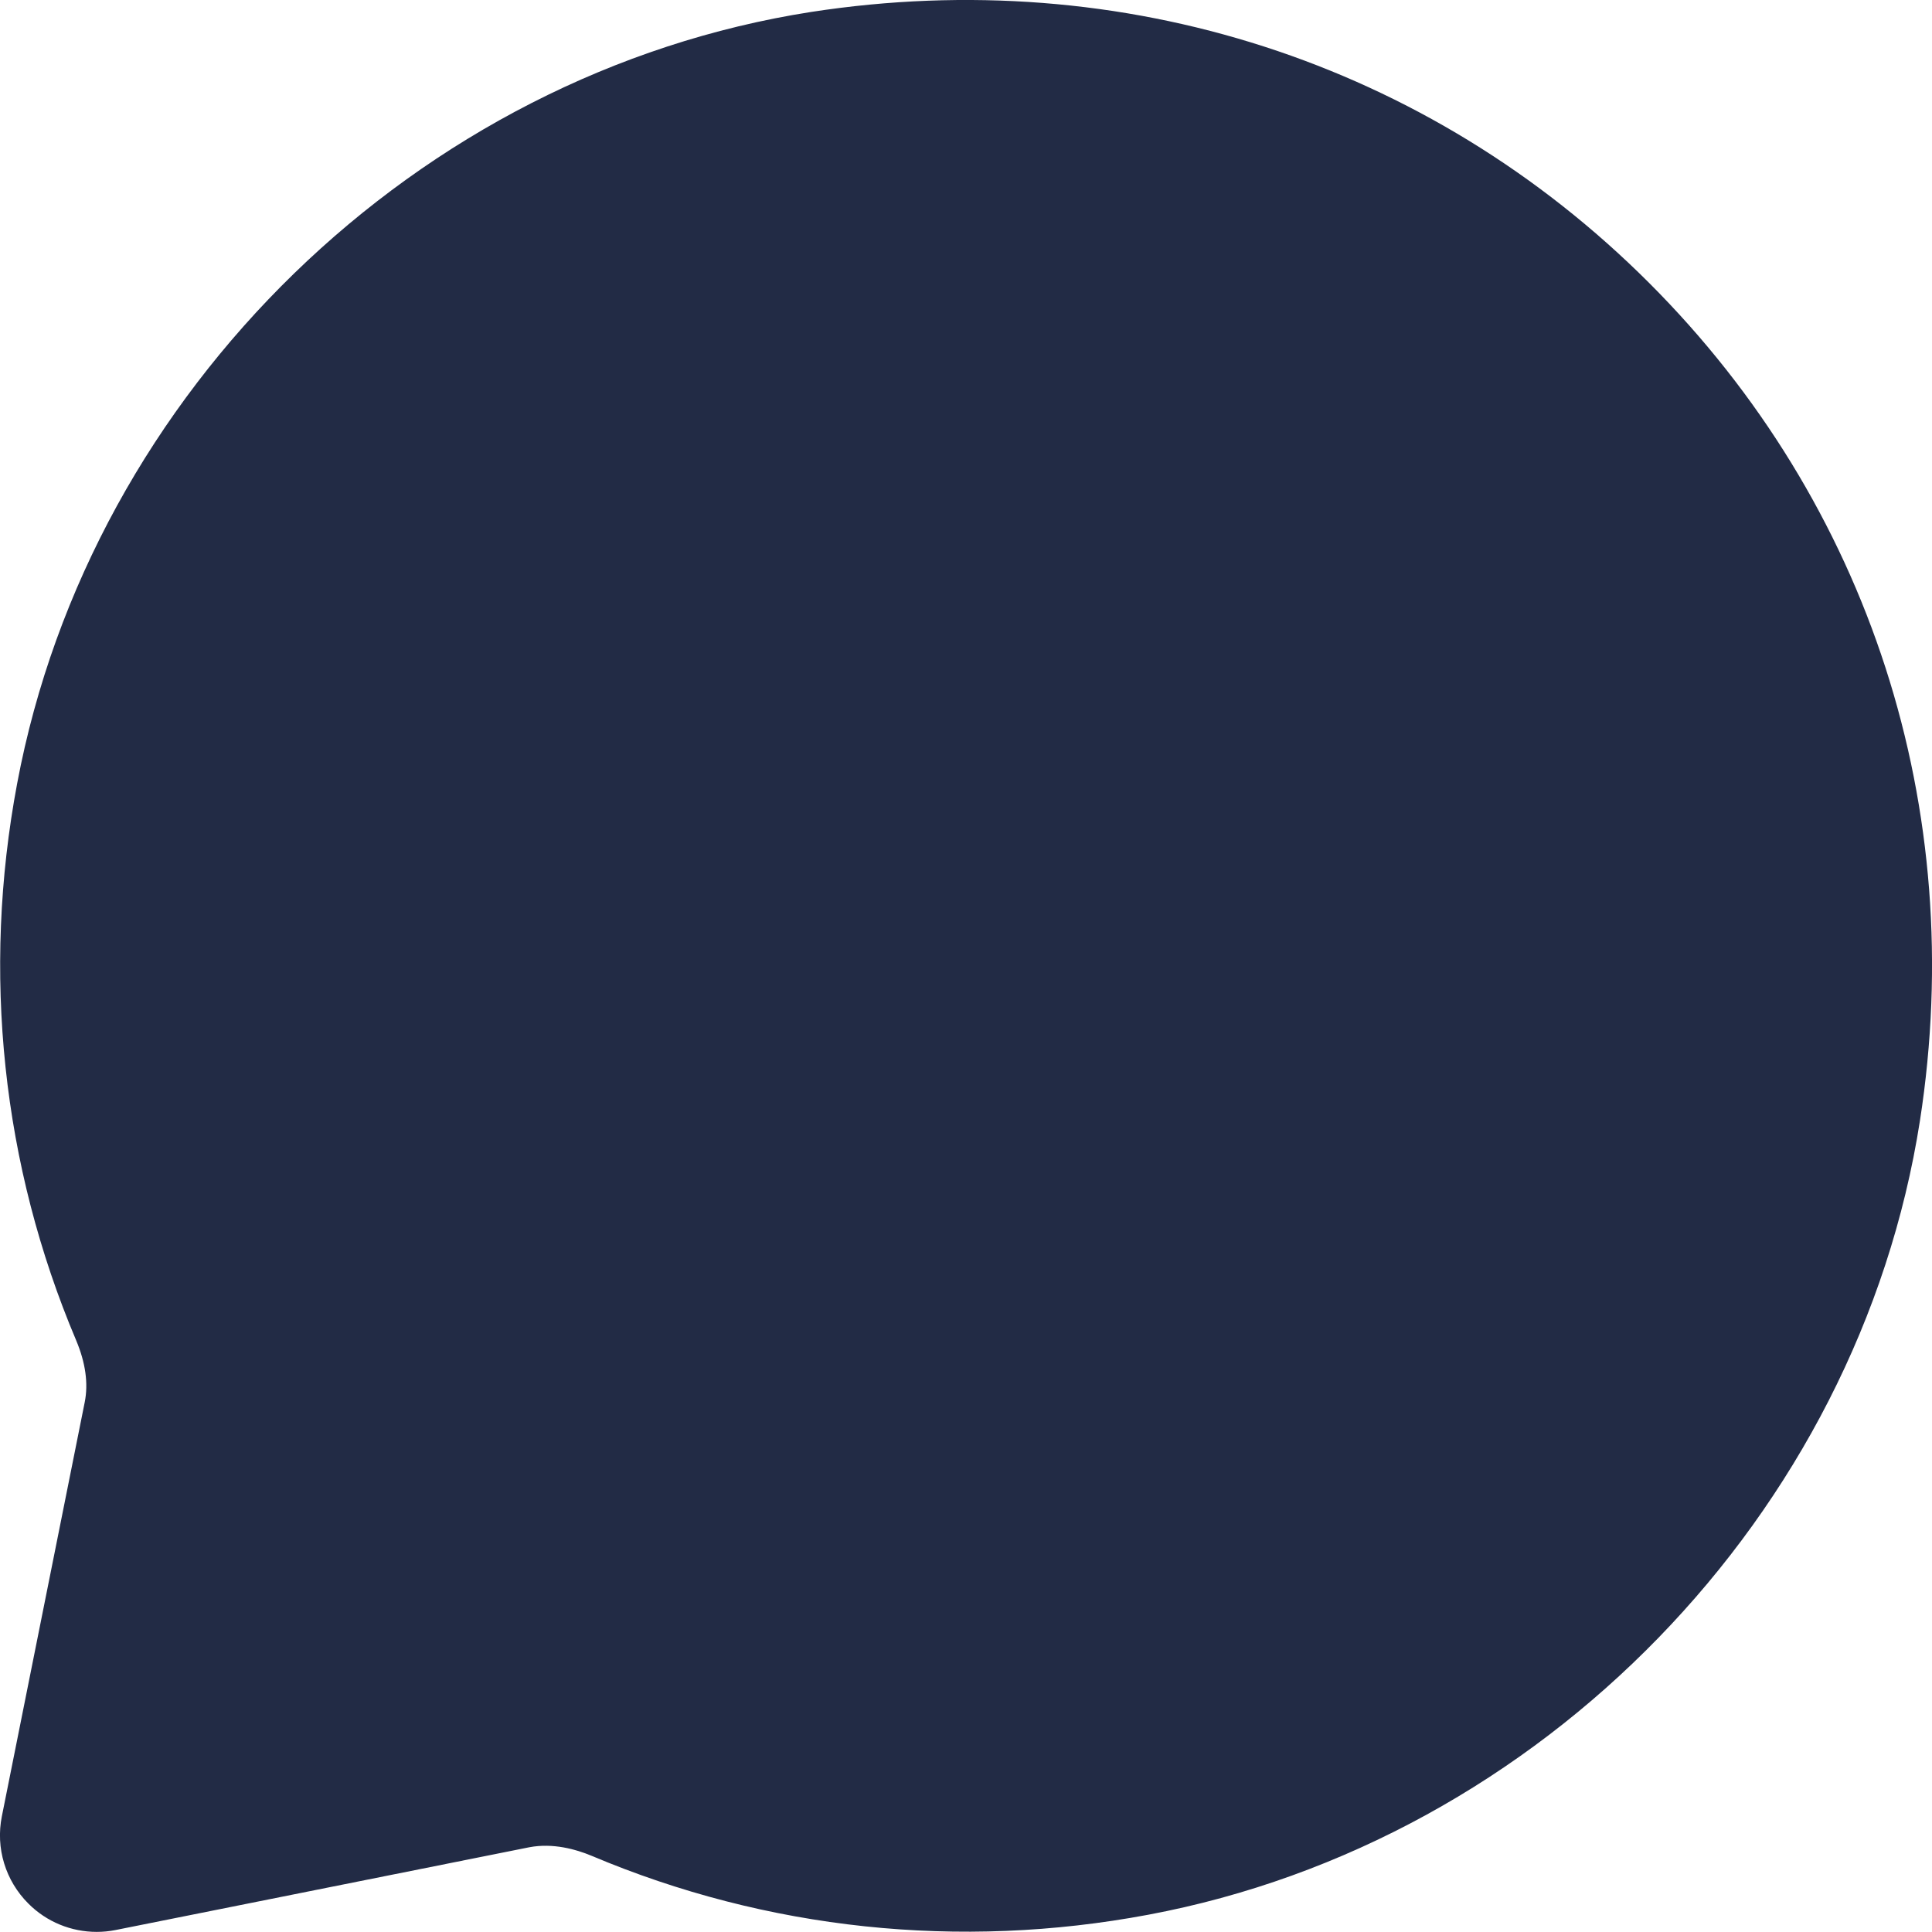 <svg xmlns="http://www.w3.org/2000/svg" xmlns:xlink="http://www.w3.org/1999/xlink" fill="none" version="1.1" width="16.667" height="16.666" viewBox="0 0 16.667 16.666"><g style="mix-blend-mode:passthrough"><path d="M6.998,0.103C3.6,0.633,0.784,3.37,0.148,6.759C-0.159,8.391,0.018,10.053,0.657,11.563C0.738,11.756,0.763,11.935,0.731,12.096L0.016,15.669C-0.039,15.943,0.047,16.225,0.245,16.422C0.402,16.58,0.615,16.666,0.834,16.666C0.888,16.666,0.942,16.661,0.997,16.65L4.566,15.936C4.771,15.897,4.97,15.954,5.102,16.009C6.615,16.648,8.276,16.824,9.906,16.518C13.296,15.883,16.033,13.066,16.563,9.668C16.981,6.979,16.131,4.344,14.226,2.44C12.322,0.537,9.689,-0.312,6.998,0.103Z" fill-rule="evenodd" fill="#222B45" fill-opacity="1"/></g></svg>